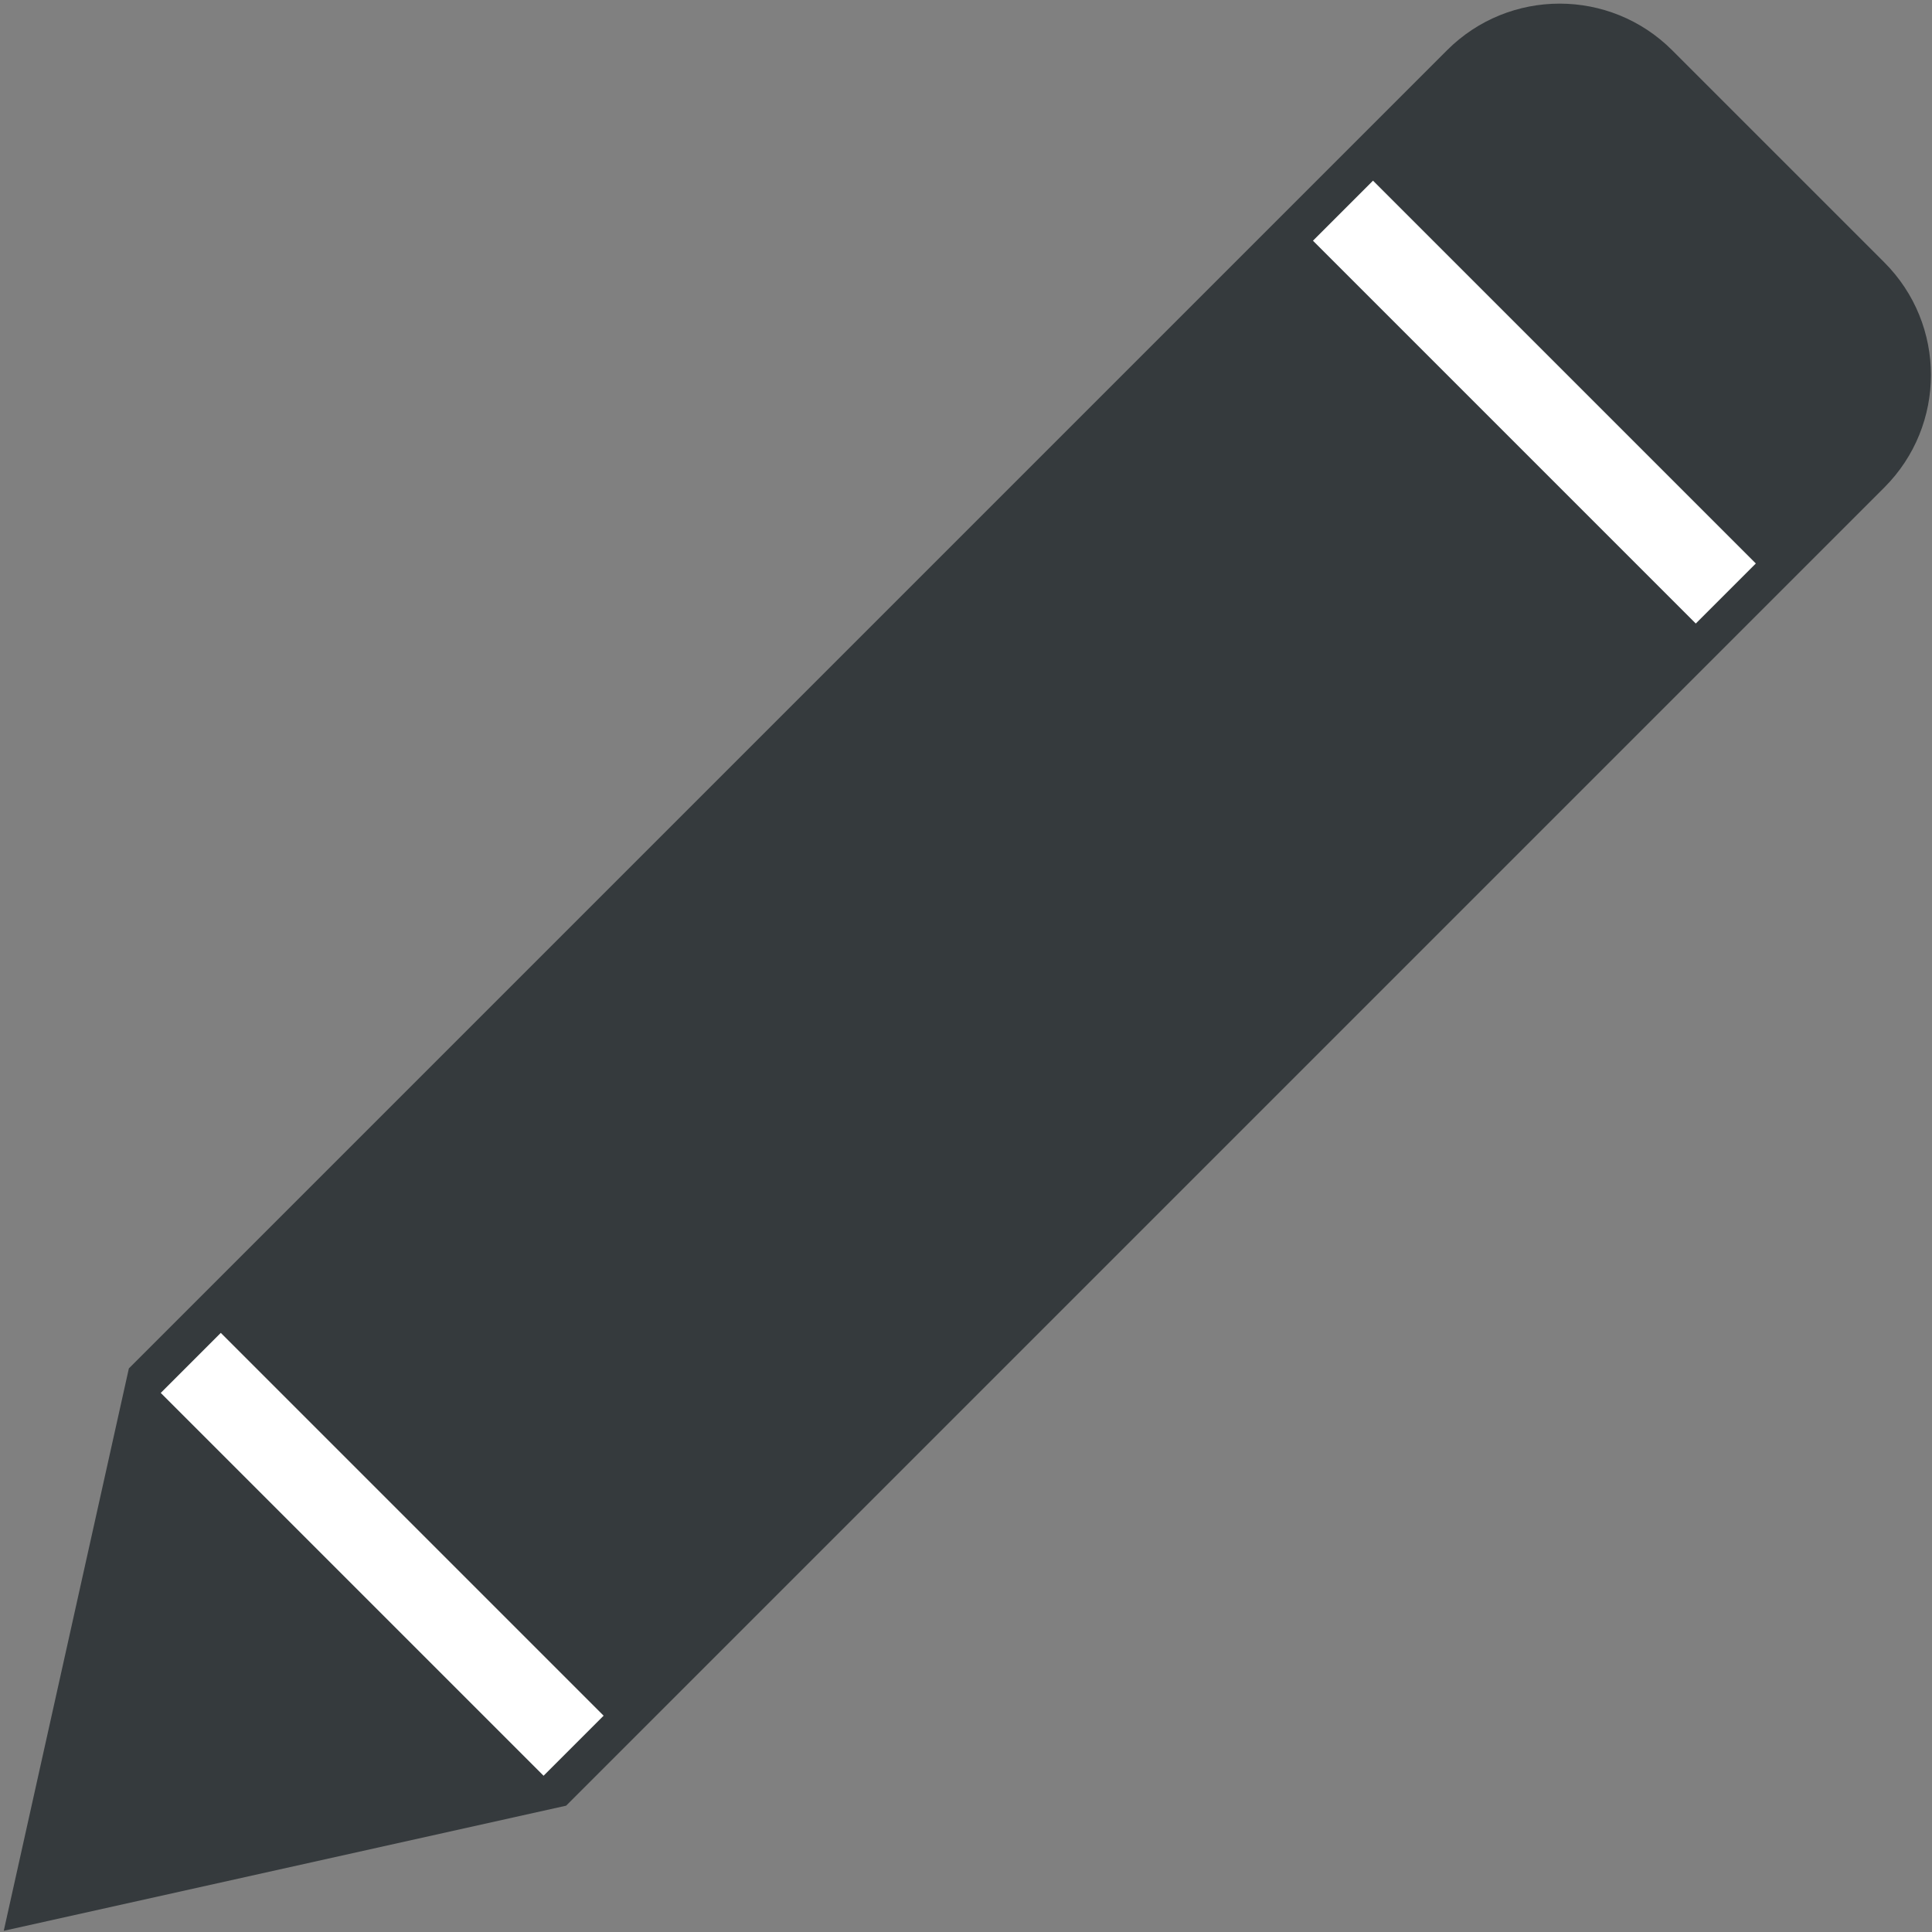 <?xml version="1.0" encoding="UTF-8" standalone="no"?>
<svg width="364px" height="364px" viewBox="0 0 364 364" version="1.1" xmlns="http://www.w3.org/2000/svg" xmlns:xlink="http://www.w3.org/1999/xlink">
    <rect x="0" y="0" width="364" height="364" fill="#808080" stroke="none"/>
    <!-- Generator: Sketch 3.7.2 (28276) - http://www.bohemiancoding.com/sketch -->
    <title>Slice 1</title>
    <desc>Created with Sketch.</desc>
    <defs></defs>
    <g id="Page-1" stroke="none" stroke-width="1" fill="none" fill-rule="evenodd">
        <g id="Group" transform="translate(167.82, 196.32) rotate(-315) translate(-167.82, -196.32) translate(109.32, -40.68)">
            <path d="M0.488,381.984 L58.741,473.574 L116.994,381.984 L116.994,30.762 C116.994,14.197 103.573,0.769 86.991,0.769 L30.491,0.769 C13.921,0.769 0.488,14.196 0.488,30.762 L0.488,381.984 Z" id="Path-2" fill="#353a3d"></path>
            <rect id="Rectangle-1" fill="#FFFFFF" x="8" y="58" width="102" height="16"></rect>
            <rect id="Rectangle-1" fill="#FFFFFF" x="8" y="365" width="102" height="16"></rect>
        </g>
    </g>
</svg>